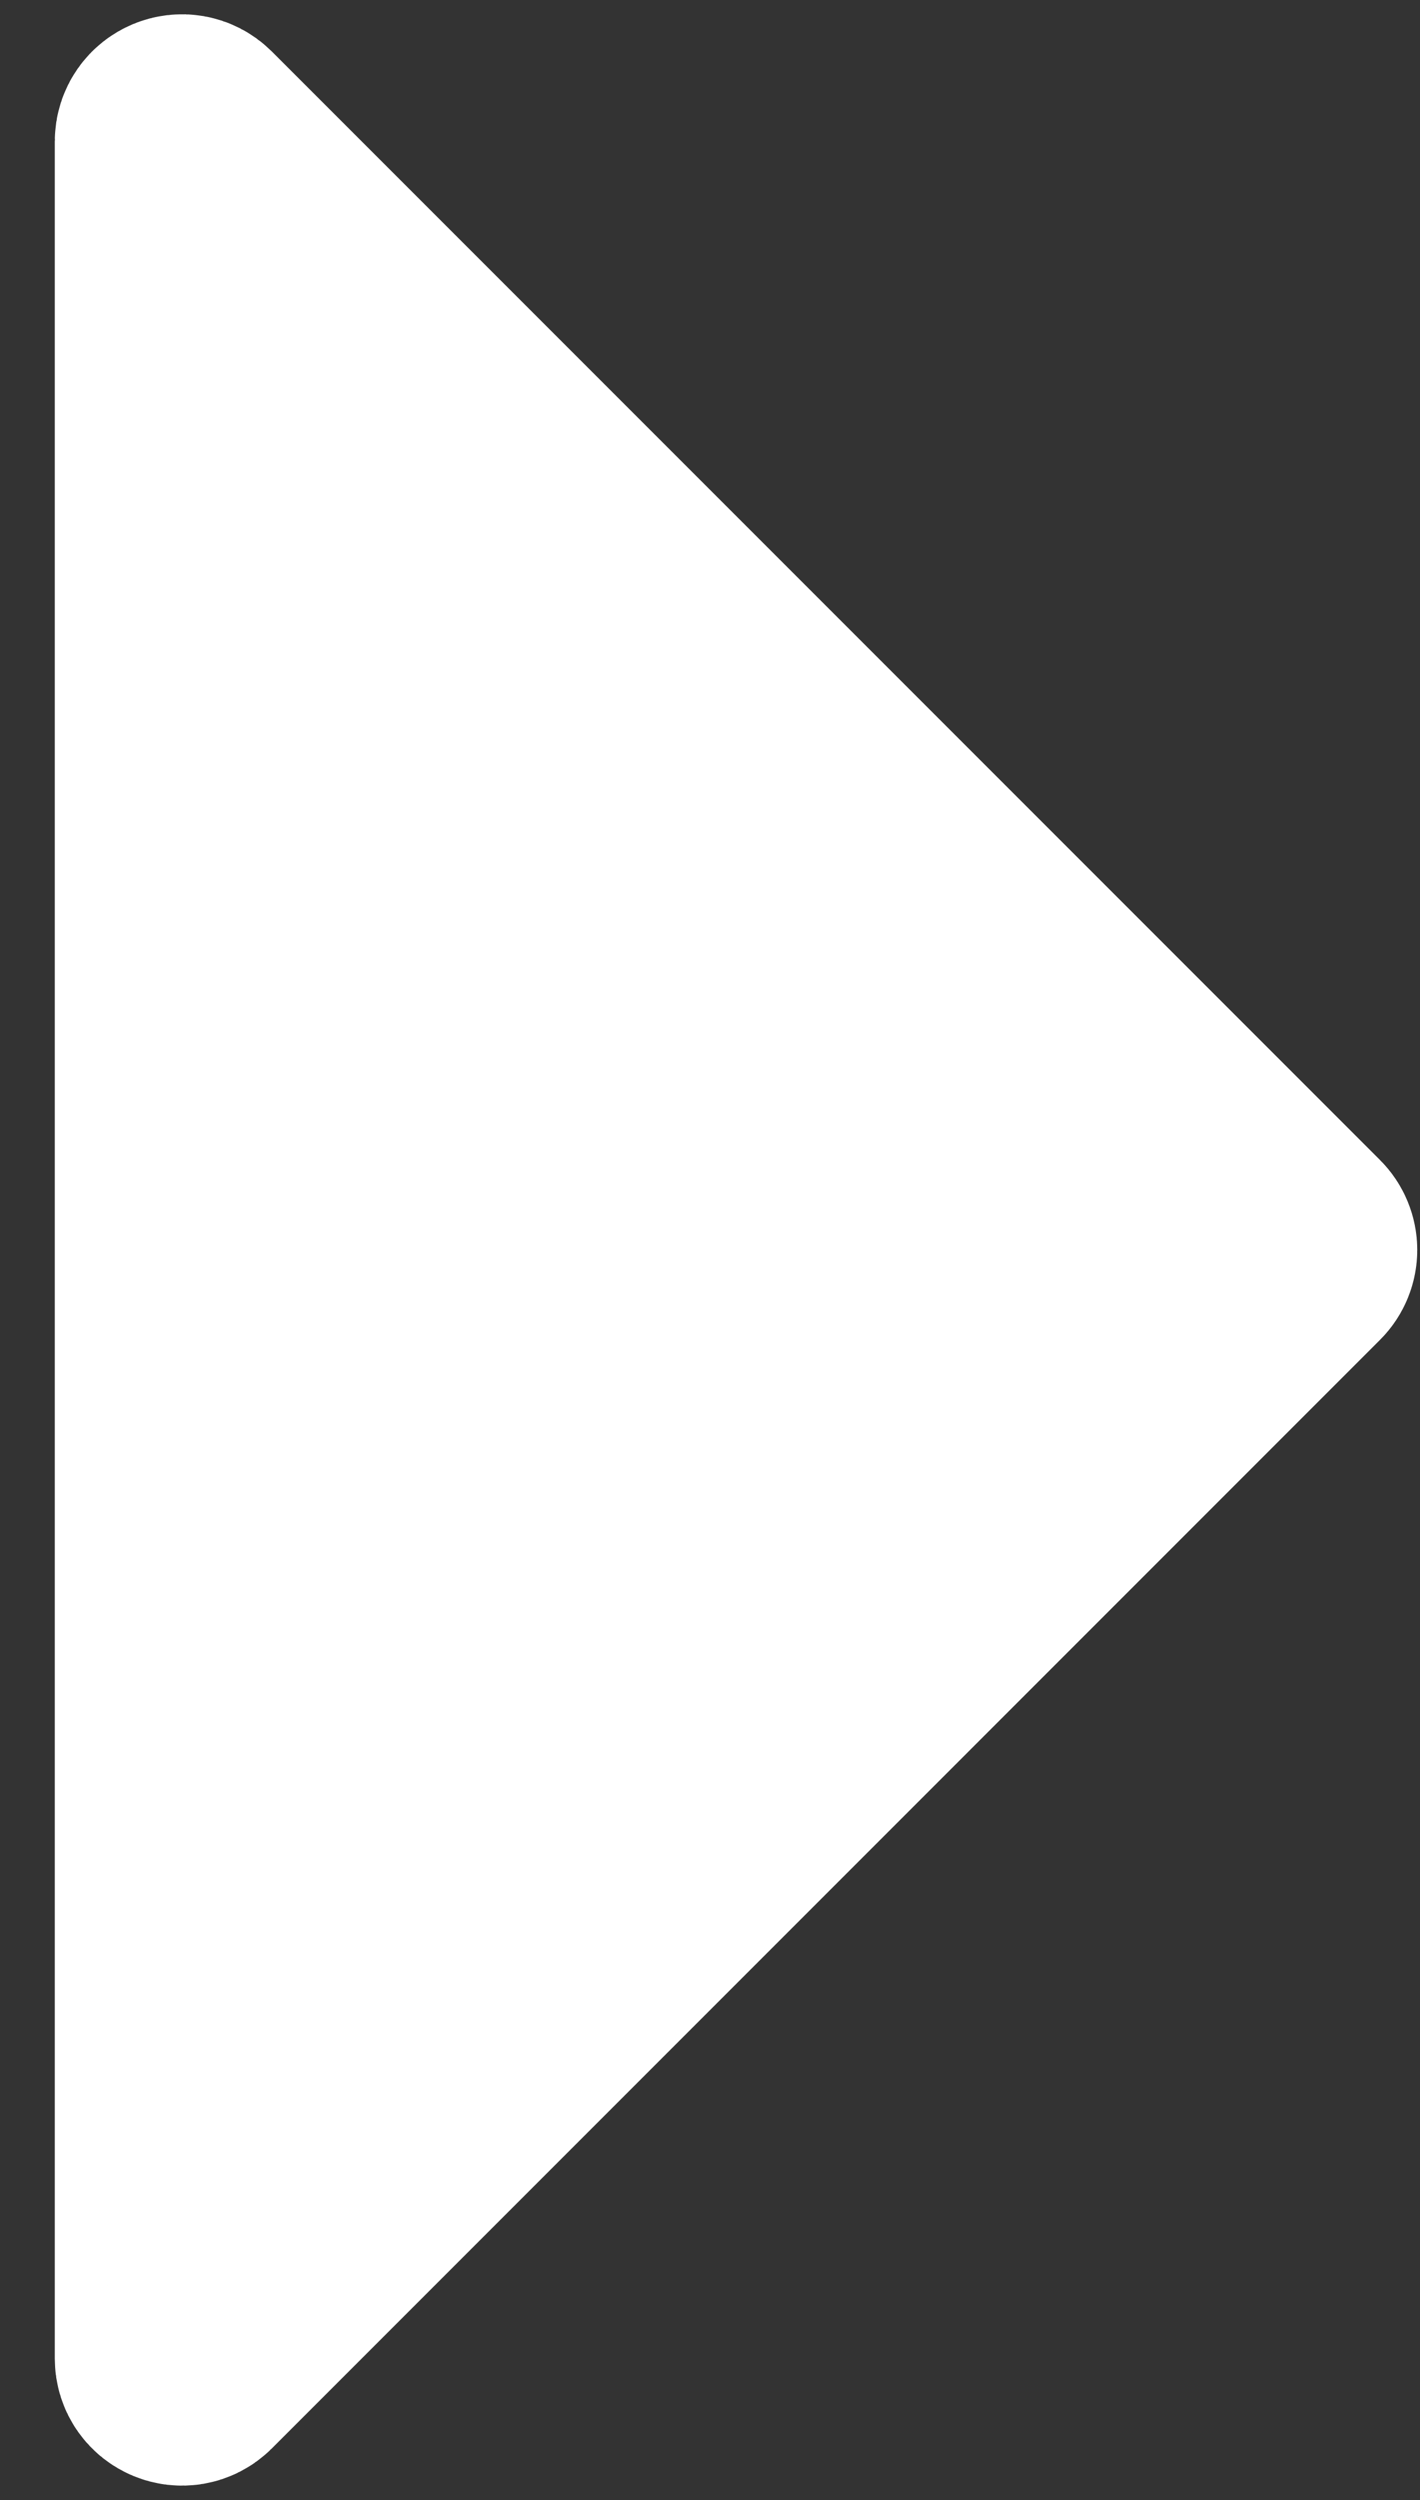 <svg width="25" height="44" viewBox="0 0 25 44" fill="none" xmlns="http://www.w3.org/2000/svg">
<rect x="0" y="0" width="25" height="44" fill="#333333" stroke="none"/>
<path id="Vector 12" d="M22.856 22.143L3.348 41.652C3.219 41.78 3 41.689 3 41.508L3 2.491C3 2.309 3.219 2.219 3.348 2.347L22.856 21.855C22.936 21.935 22.936 22.064 22.856 22.143Z" fill="white" stroke="white" stroke-width="4.071" stroke-linecap="round"/>
</svg>

